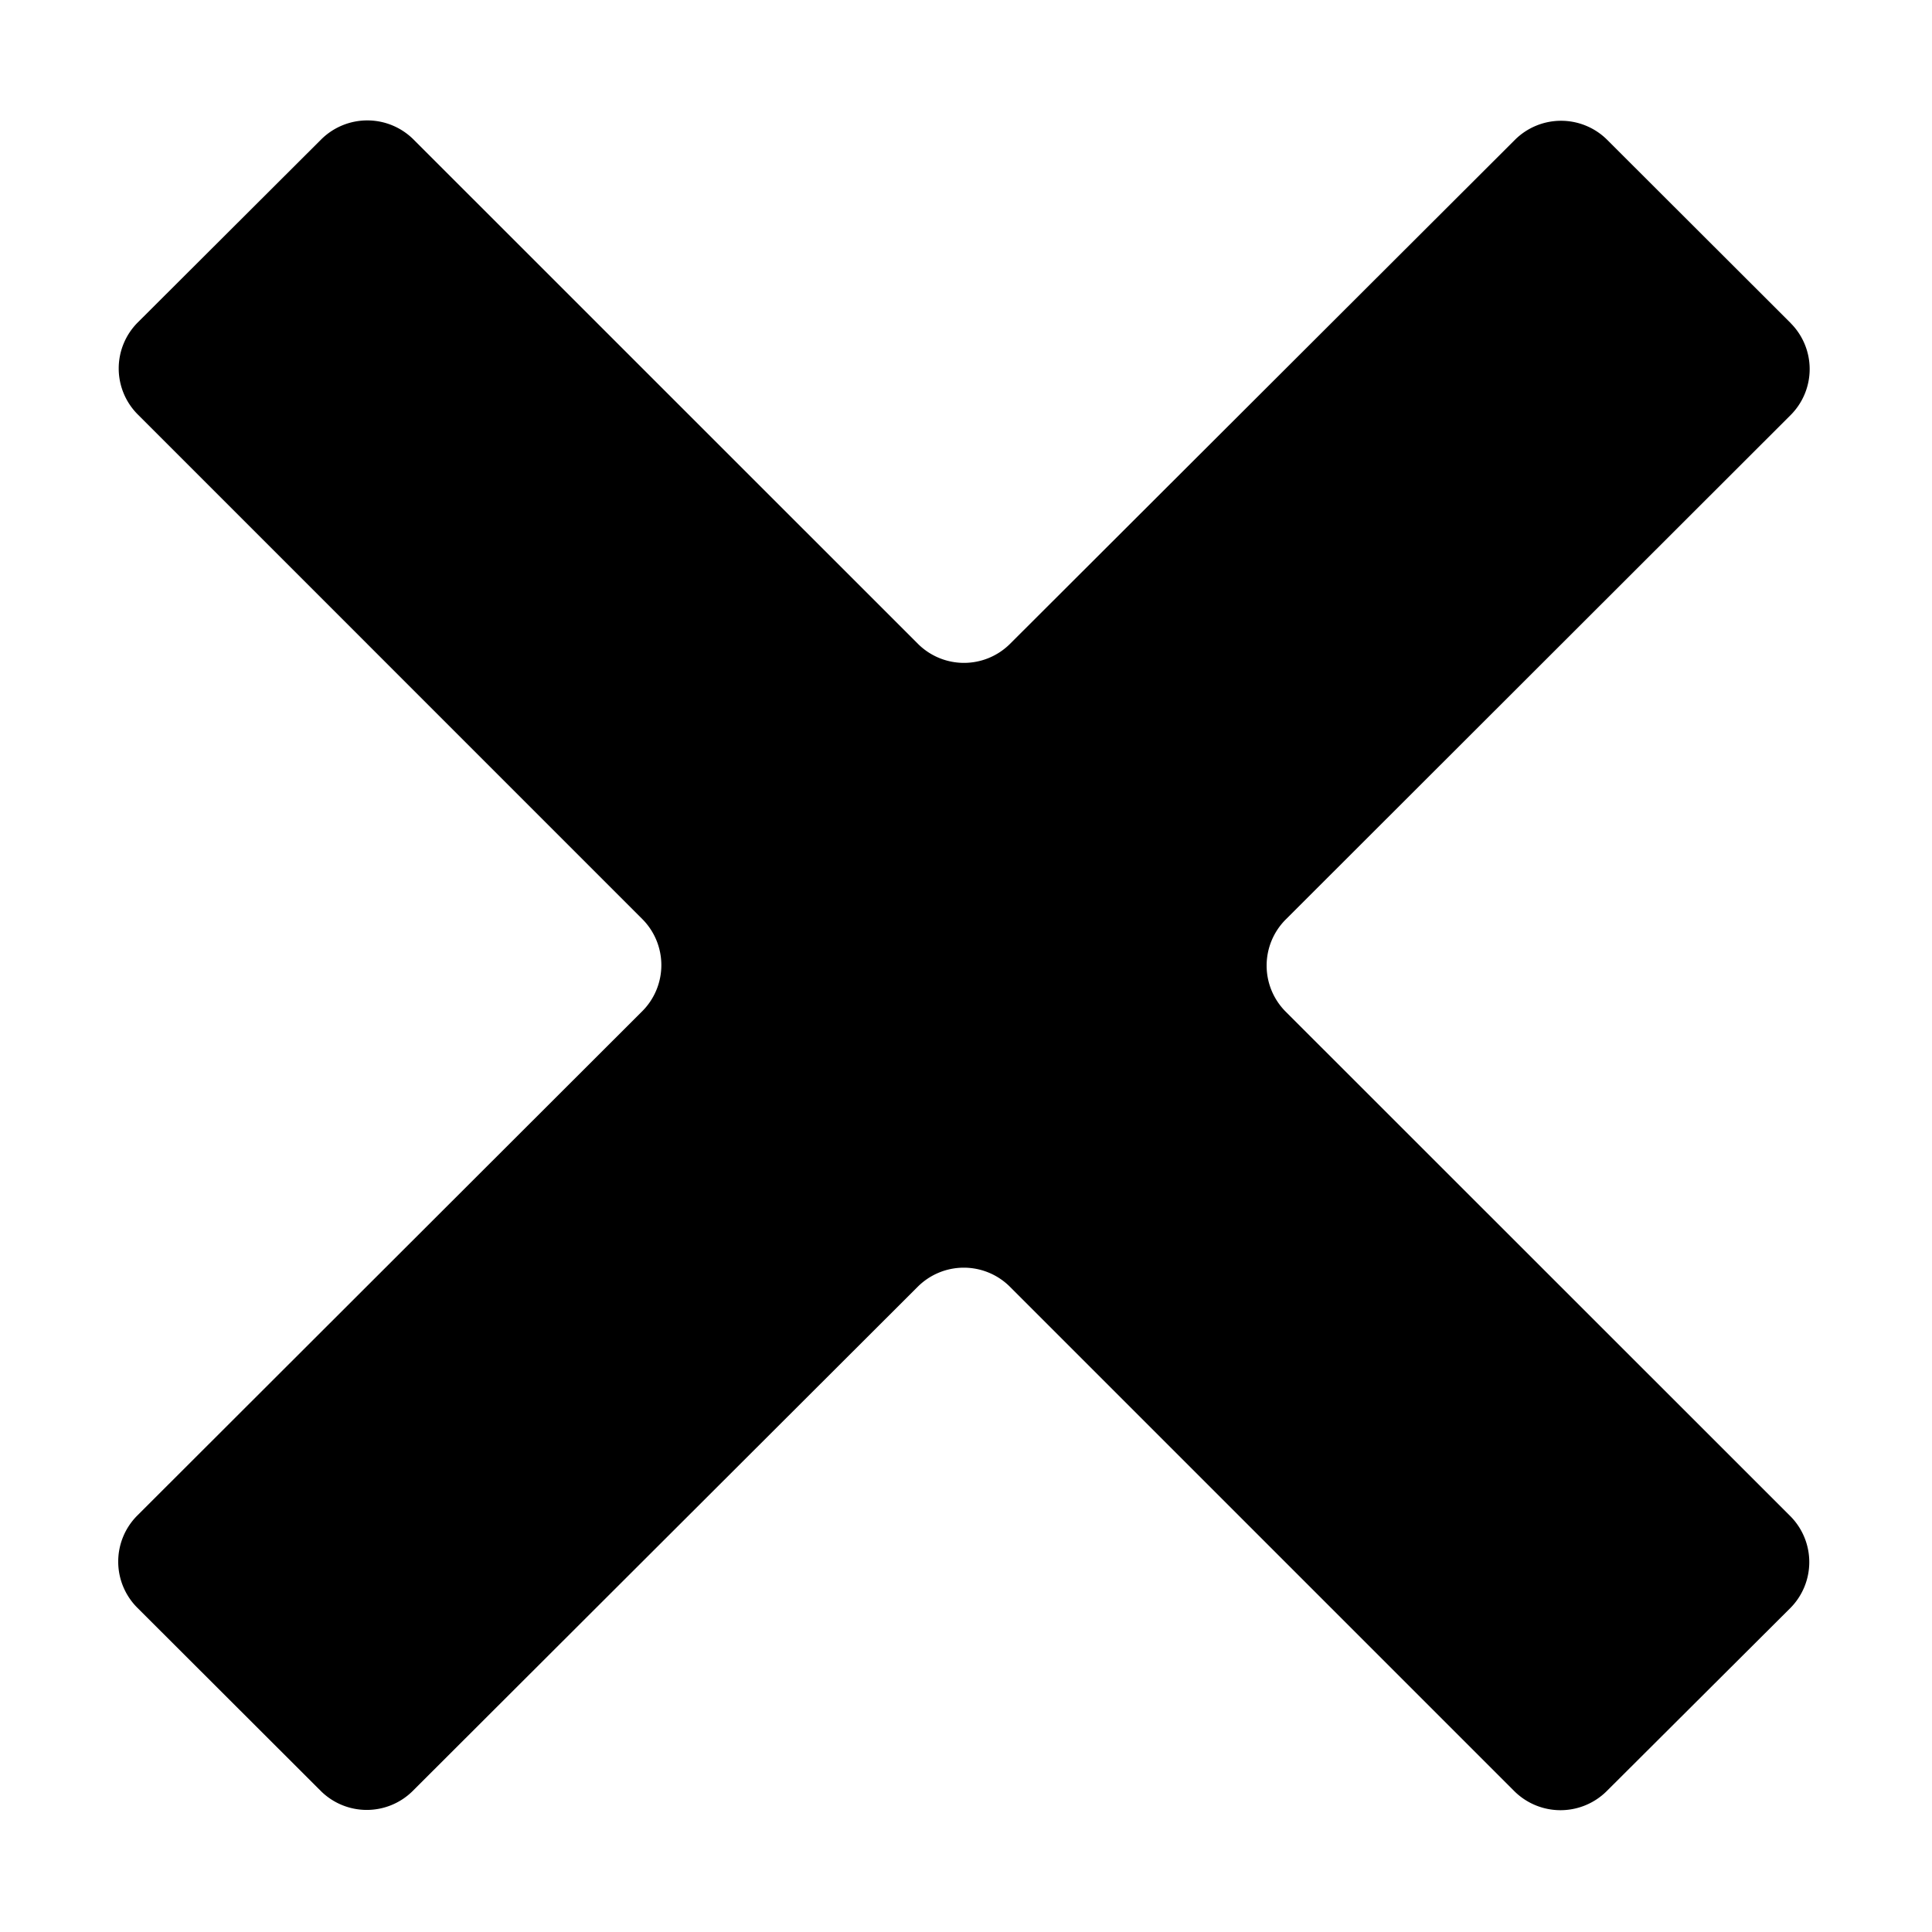 <svg height="24" viewBox="0 0 24 24" width="24" xmlns="http://www.w3.org/2000/svg"><path d="M22.245 4.015a.808.808 0 0 1 0 1.14l-6.276 6.27a.81.81 0 0 0 0 1.14l6.272 6.27a.81.81 0 0 1 0 1.14l-2.285 2.278a.814.814 0 0 1-1.142 0l-6.27-6.27a.81.81 0 0 0-1.142 0l-6.276 6.266a.81.81 0 0 1-1.14 0l-2.283-2.28a.81.81 0 0 1 0-1.14l6.278-6.27a.81.81 0 0 0 0-1.14L1.71 5.147a.808.808 0 0 1 0-1.14L3.992 1.73a.813.813 0 0 1 1.142 0L11.405 8a.81.81 0 0 0 1.14 0l6.277-6.266a.812.812 0 0 1 1.14 0l2.283 2.28z"/></svg>